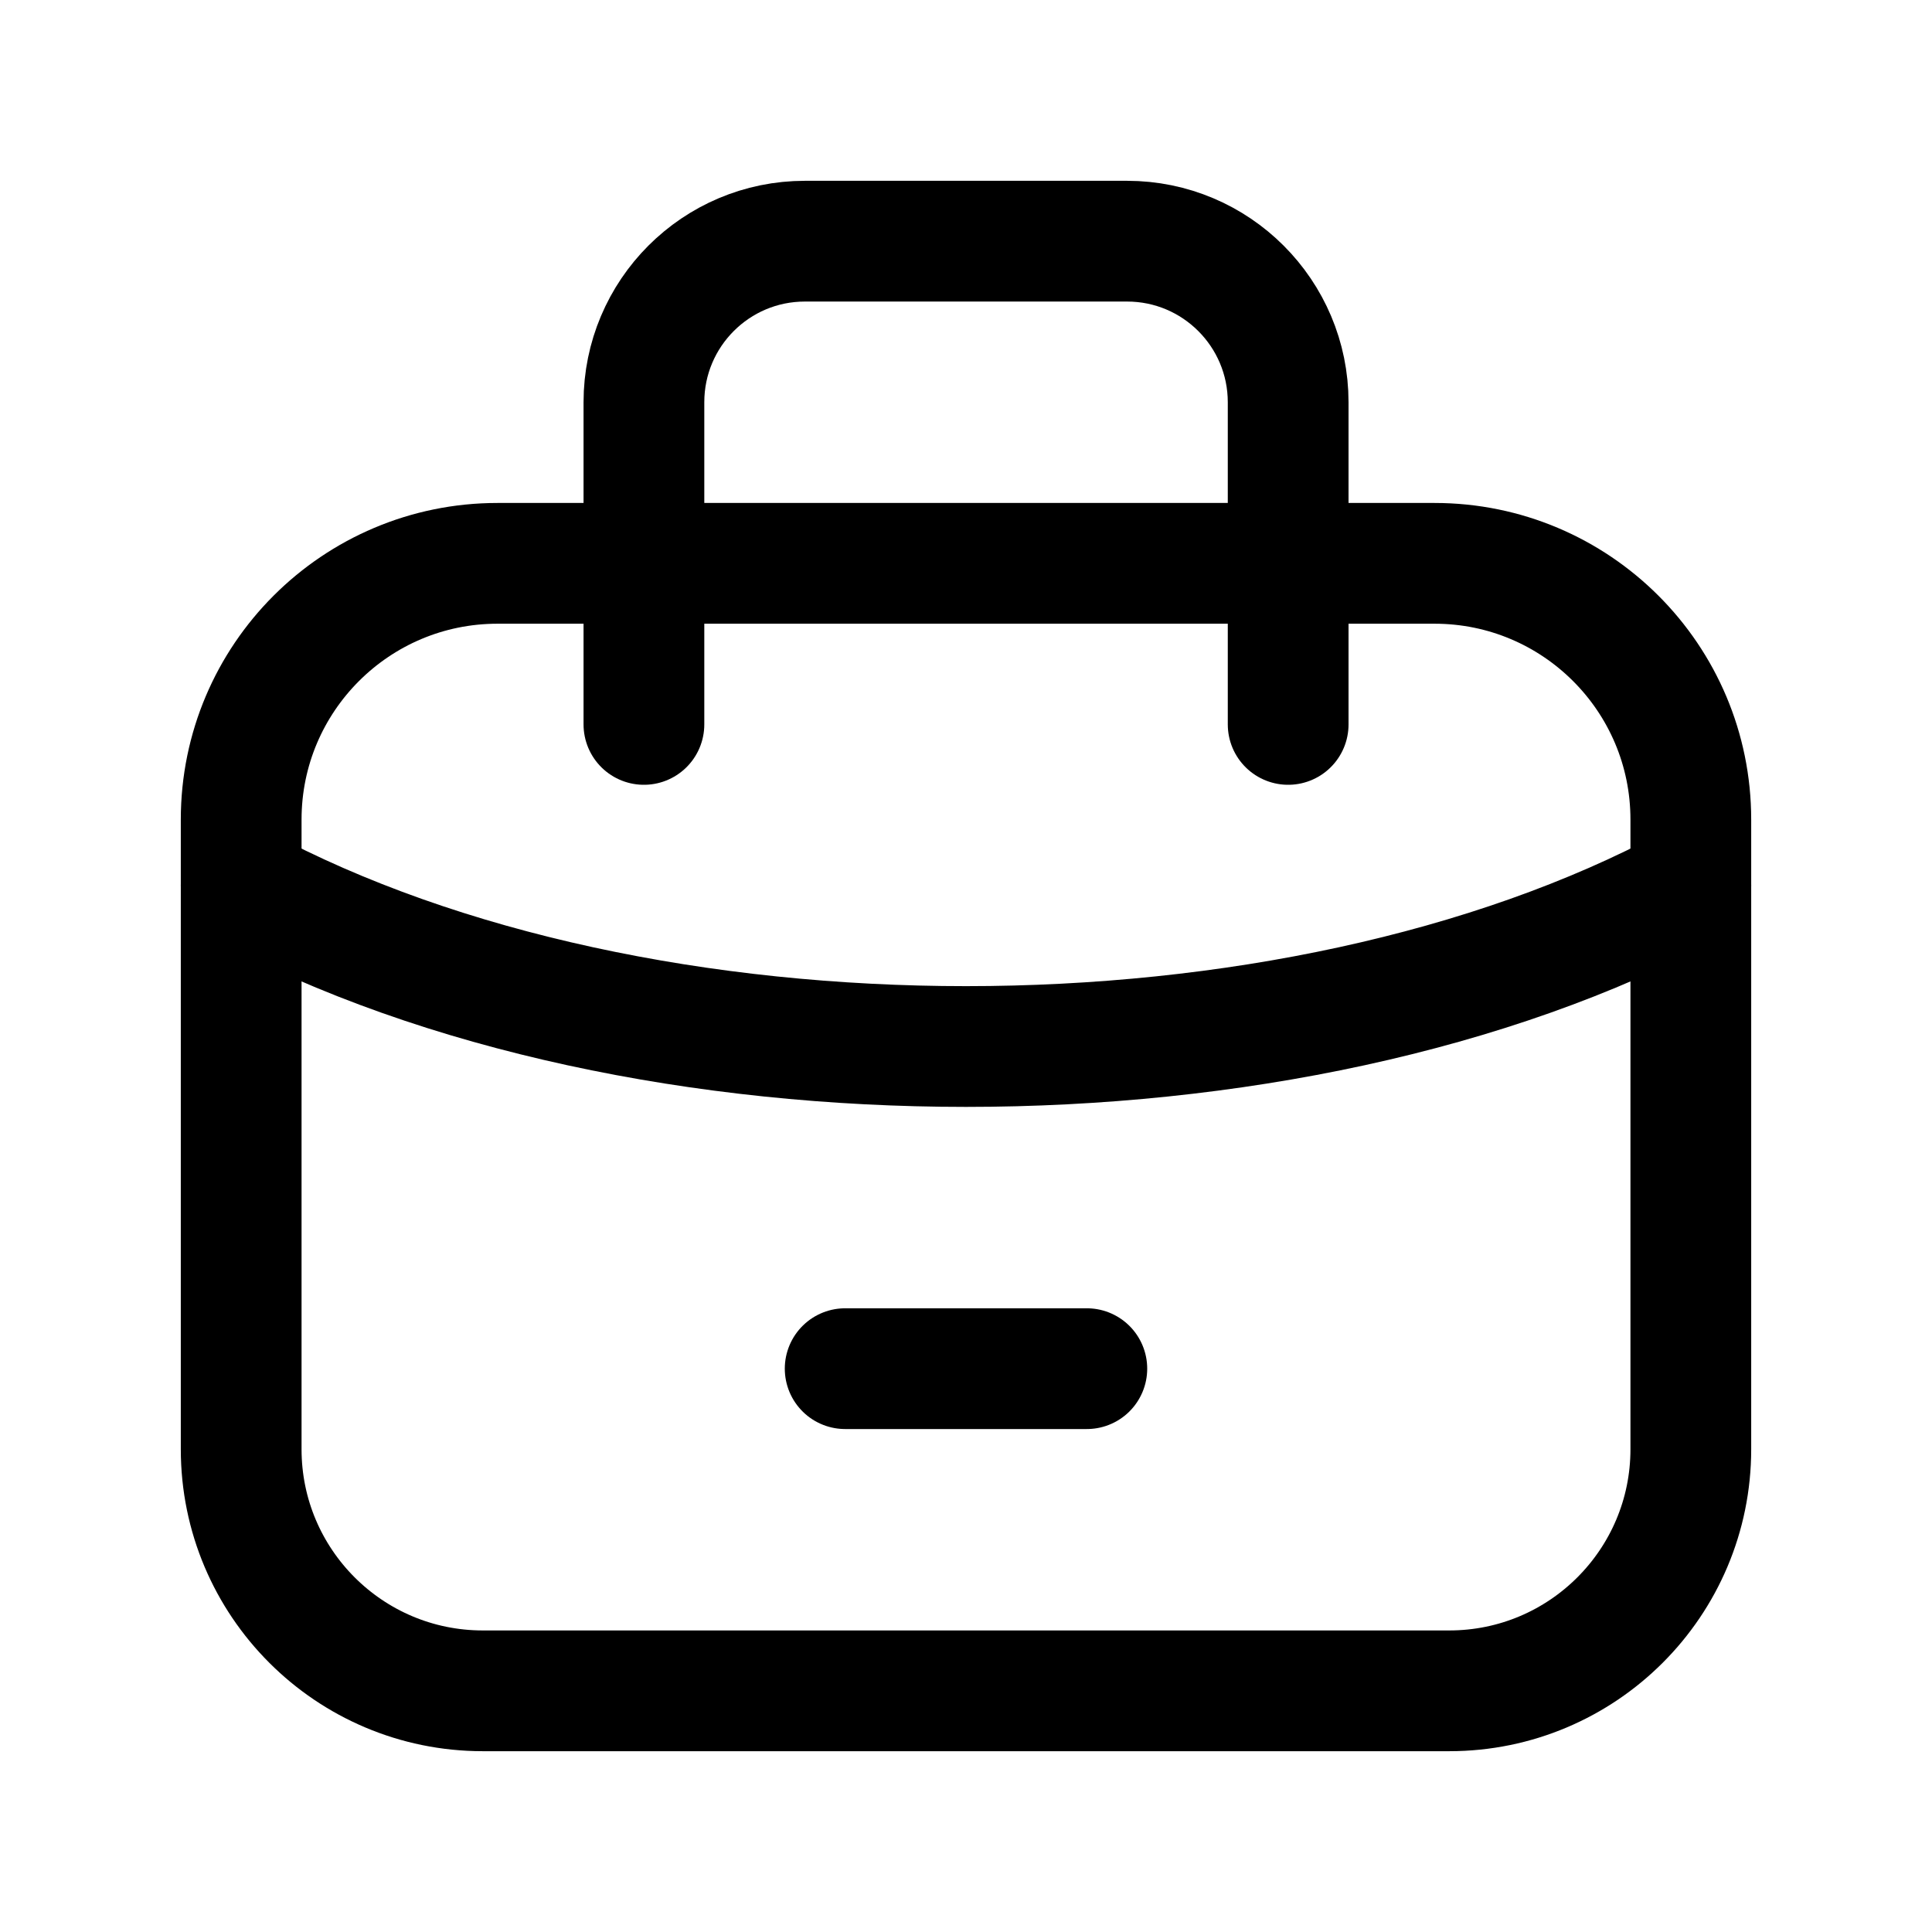 <svg width="24" height="24" viewBox="0 0 24 24" fill="none" xmlns="http://www.w3.org/2000/svg">
<path fill-rule="evenodd" clip-rule="evenodd" d="M6.18 6.998H17.82C19.579 6.998 21.004 8.423 21.004 10.181V18.003C21.004 19.66 19.66 21.004 18.003 21.004H5.998C4.34 21.004 2.996 19.66 2.996 18.003V10.181C2.996 8.423 4.422 6.998 6.18 6.998Z" stroke="currentColor" stroke-width="1.5" stroke-linecap="round" stroke-linejoin="round"/>
<path d="M21.004 11C16.031 13.667 7.969 13.667 2.996 11" stroke="currentColor" stroke-width="1.5" stroke-linecap="round" stroke-linejoin="round"/>
<path d="M7.999 8.999V4.997C7.999 3.892 8.894 2.996 9.999 2.996H14.001C15.106 2.996 16.002 3.892 16.002 4.997V8.999" stroke="currentColor" stroke-width="1.5" stroke-linecap="round" stroke-linejoin="round"/>
<path d="M13.501 17.002H10.499" stroke="currentColor" stroke-width="1.5" stroke-linecap="round" stroke-linejoin="round"/>
</svg>
